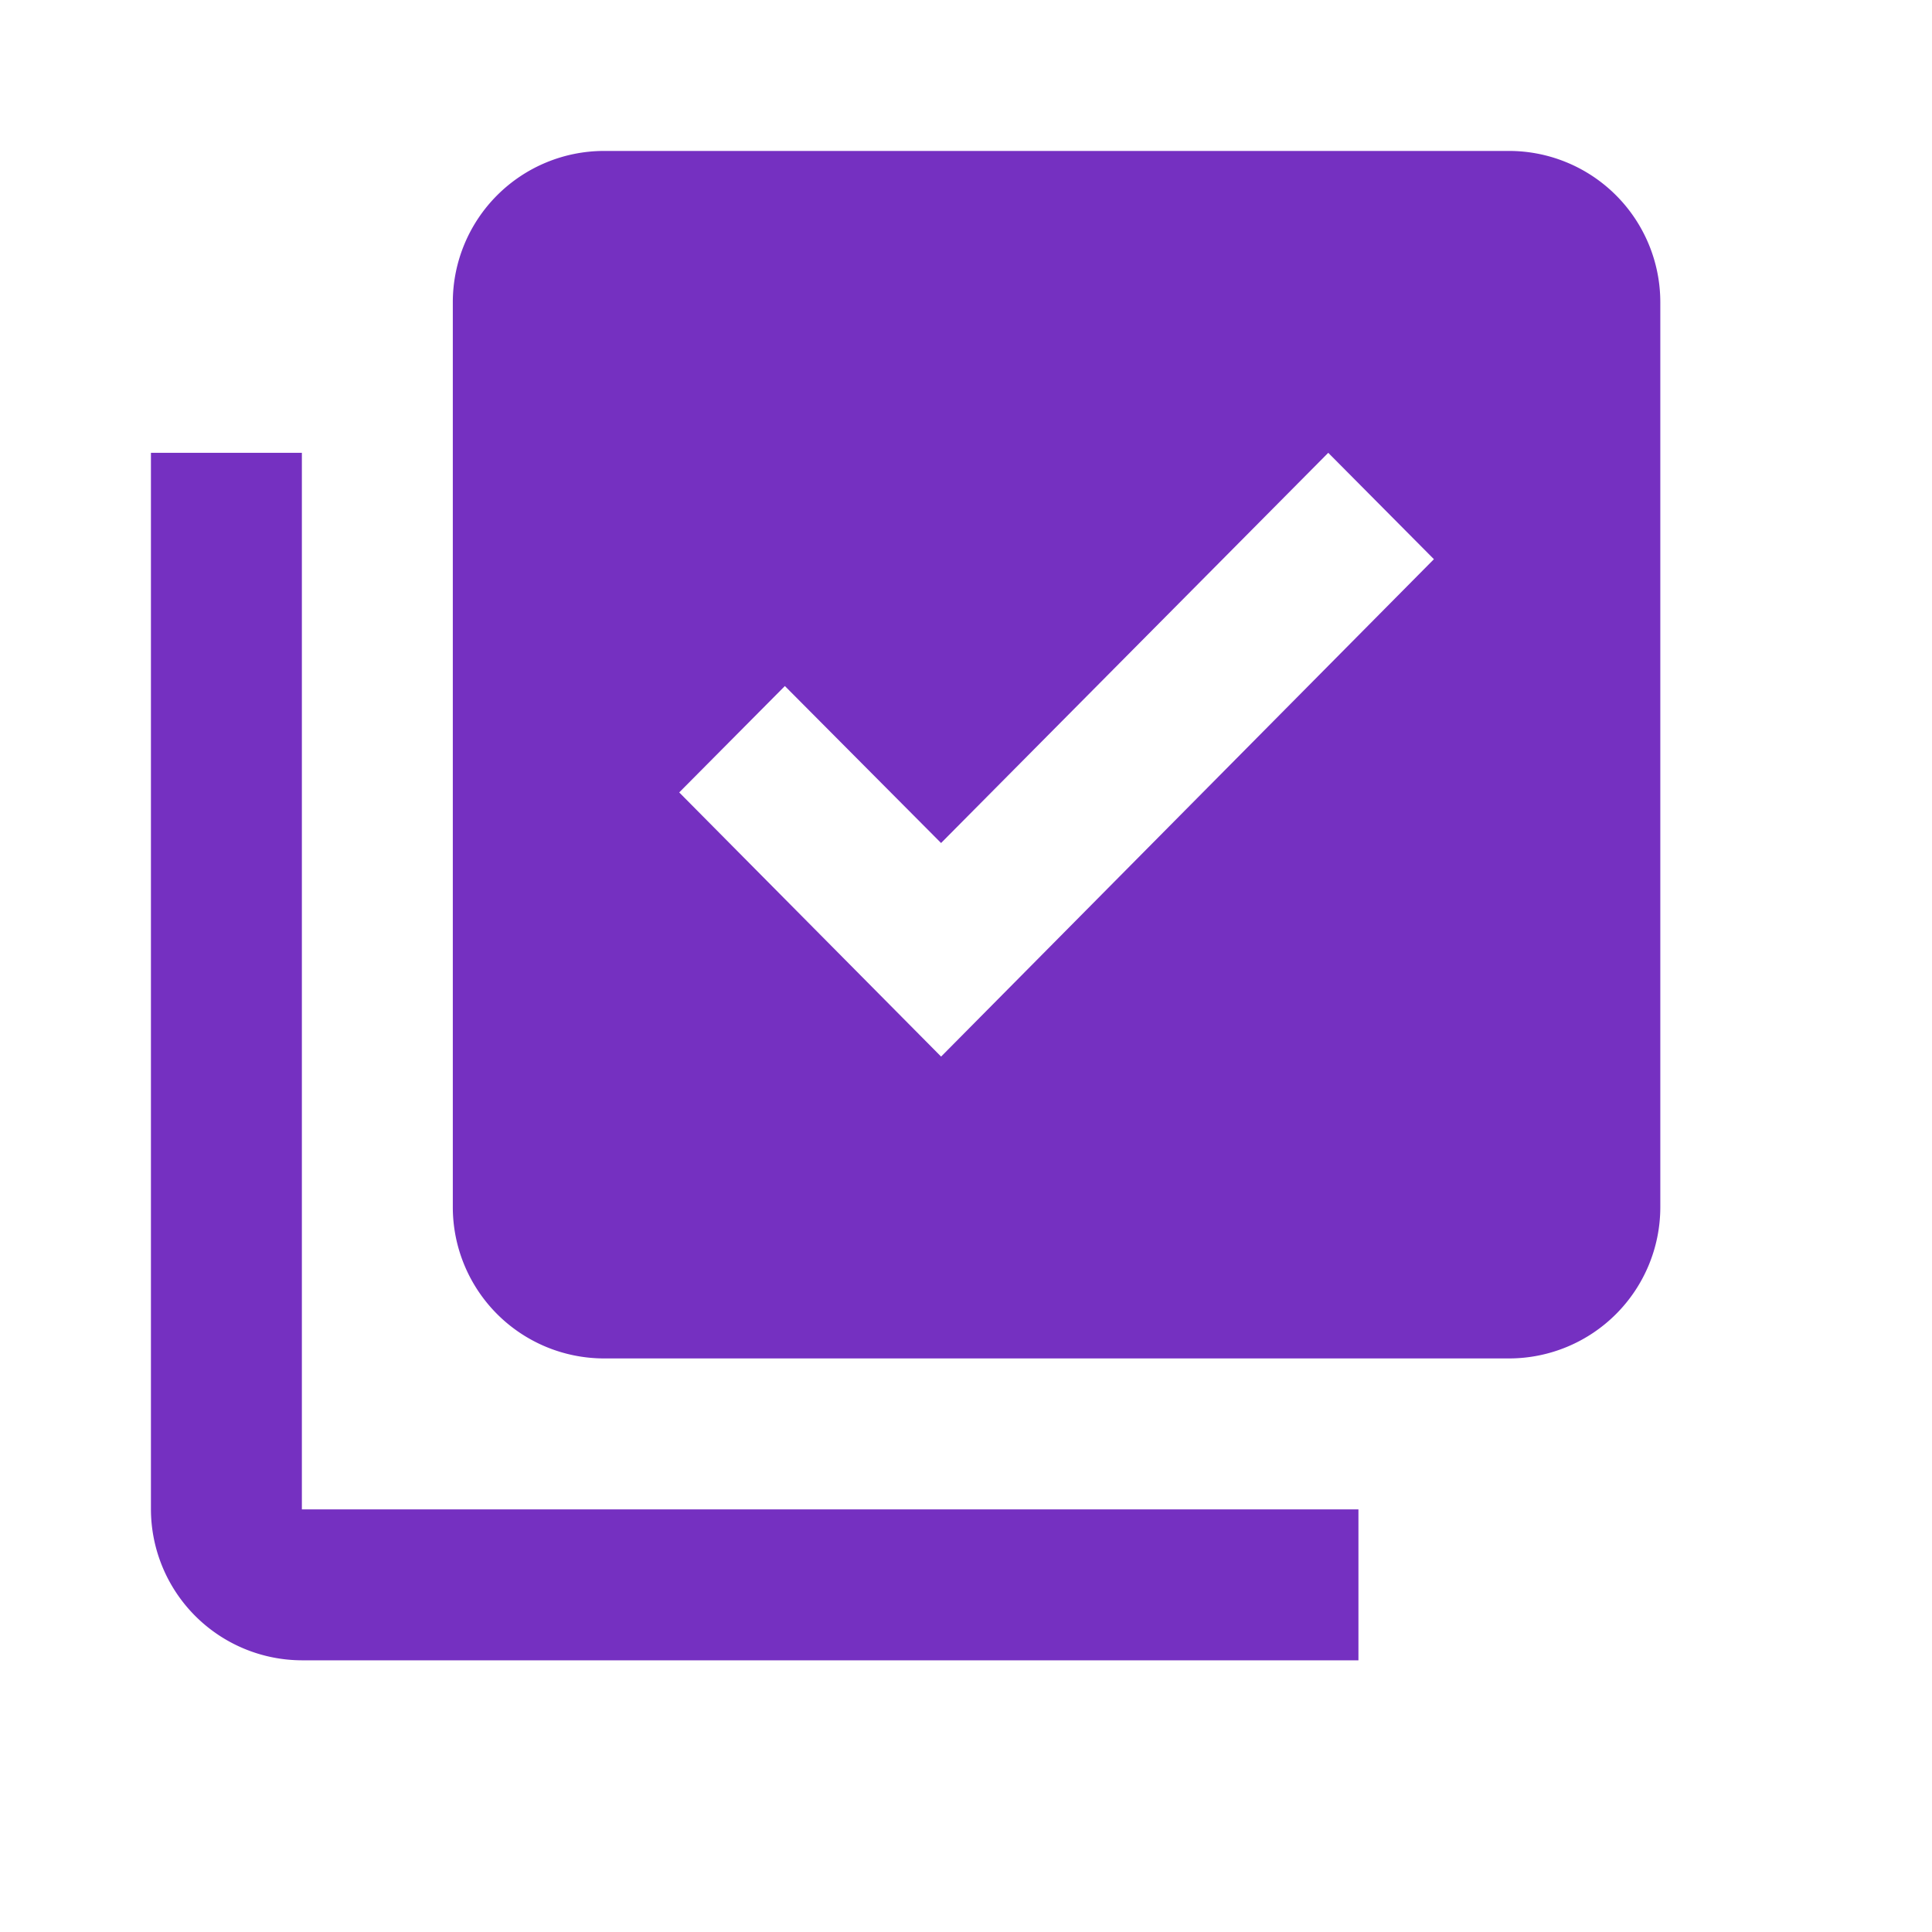 <svg xmlns="http://www.w3.org/2000/svg" viewBox="0 0 32 32"><defs><style>.a{fill:none;}.b{fill:#7530c1;}</style></defs><path class="a" d="M0,0H30V30H0Z"/><path class="b" d="M24.5,2H9.5A2.507,2.507,0,0,0,7,4.5v15A2.507,2.507,0,0,0,9.5,22h15A2.507,2.507,0,0,0,27,19.5V4.5A2.507,2.507,0,0,0,24.5,2ZM15.087,17,10.75,12.625l1.75-1.762,2.587,2.6L21.5,7l1.75,1.762L15.088,17ZM4.5,7H2V24.5A2.507,2.507,0,0,0,4.5,27H22V24.5H4.5Z" transform="translate(0.5 0.5)"/></svg>